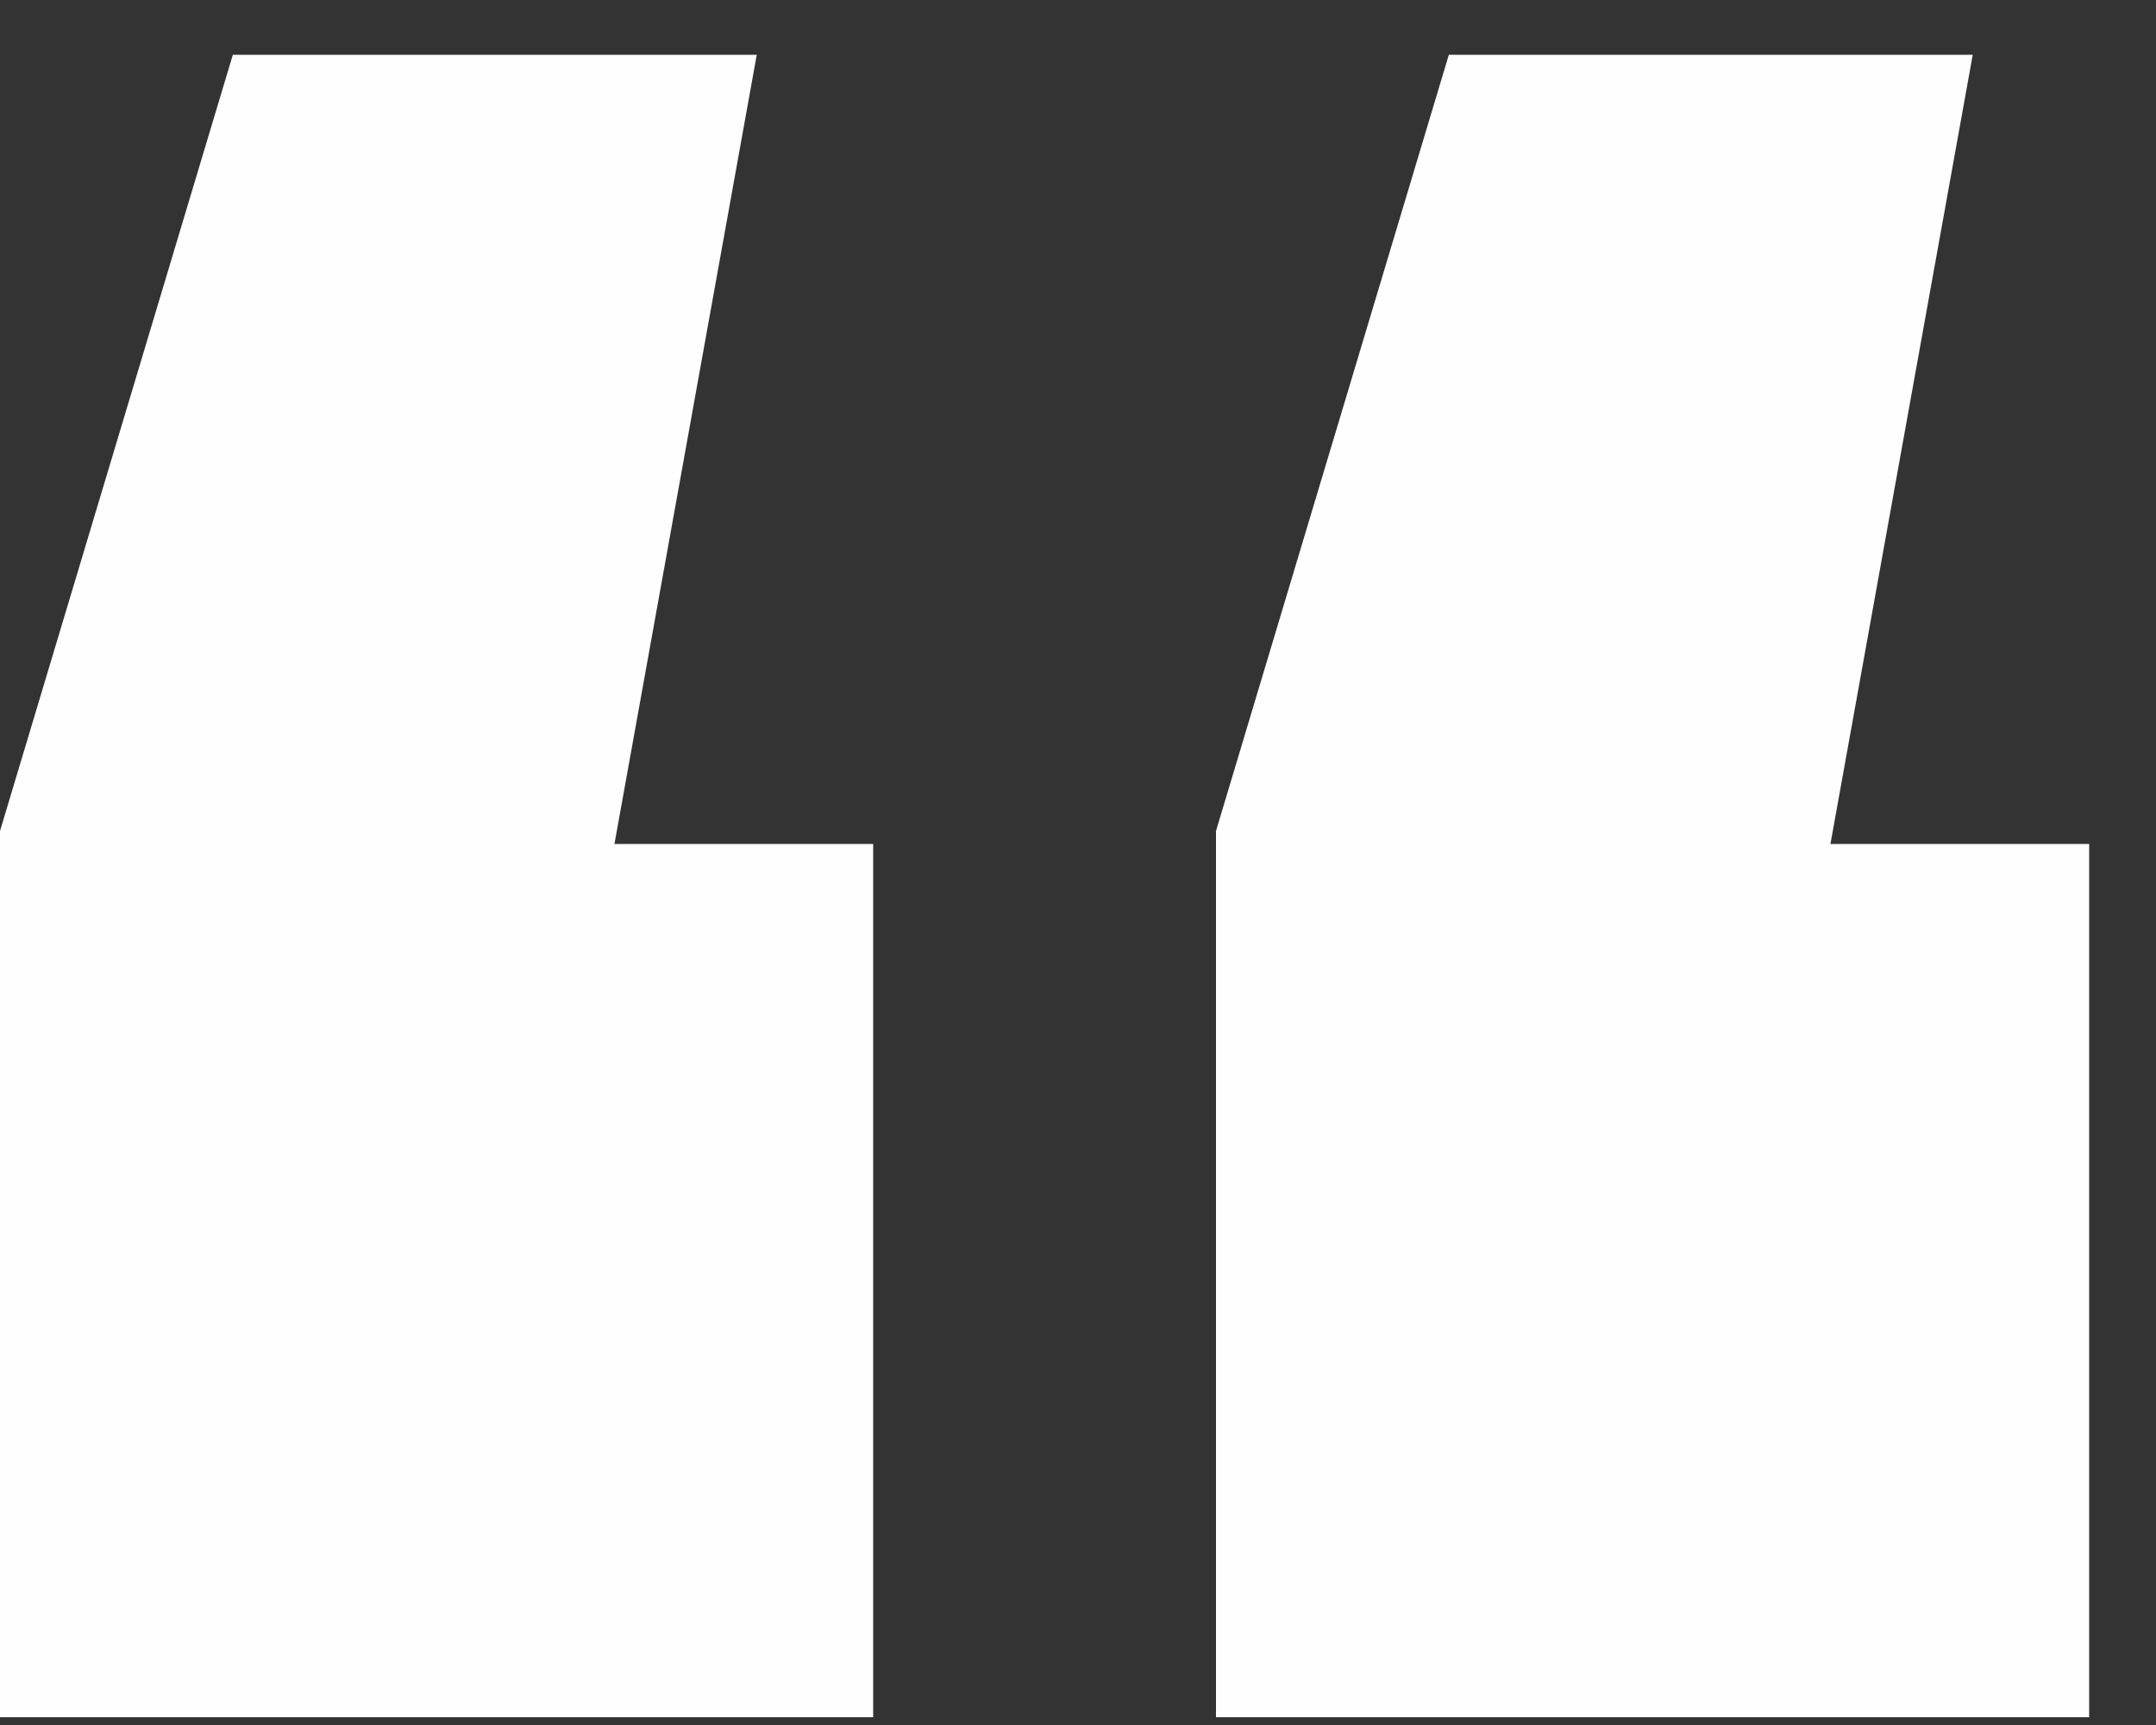 <svg width="20" height="16" viewBox="0 0 20 16" fill="none" xmlns="http://www.w3.org/2000/svg">
<rect x="0" y="0" width="20" height="16" fill="#333333" stroke="none"/>
<path id="&#226;&#128;&#156;" d="M7.02 0.508L5.7 7.828H8.1V15.928H0V7.708L2.16 0.508H7.02ZM18.3 0.508L16.98 7.828H19.38V15.928H11.28V7.708L13.44 0.508H18.3Z" fill="#FEFEFE"/>
</svg>
